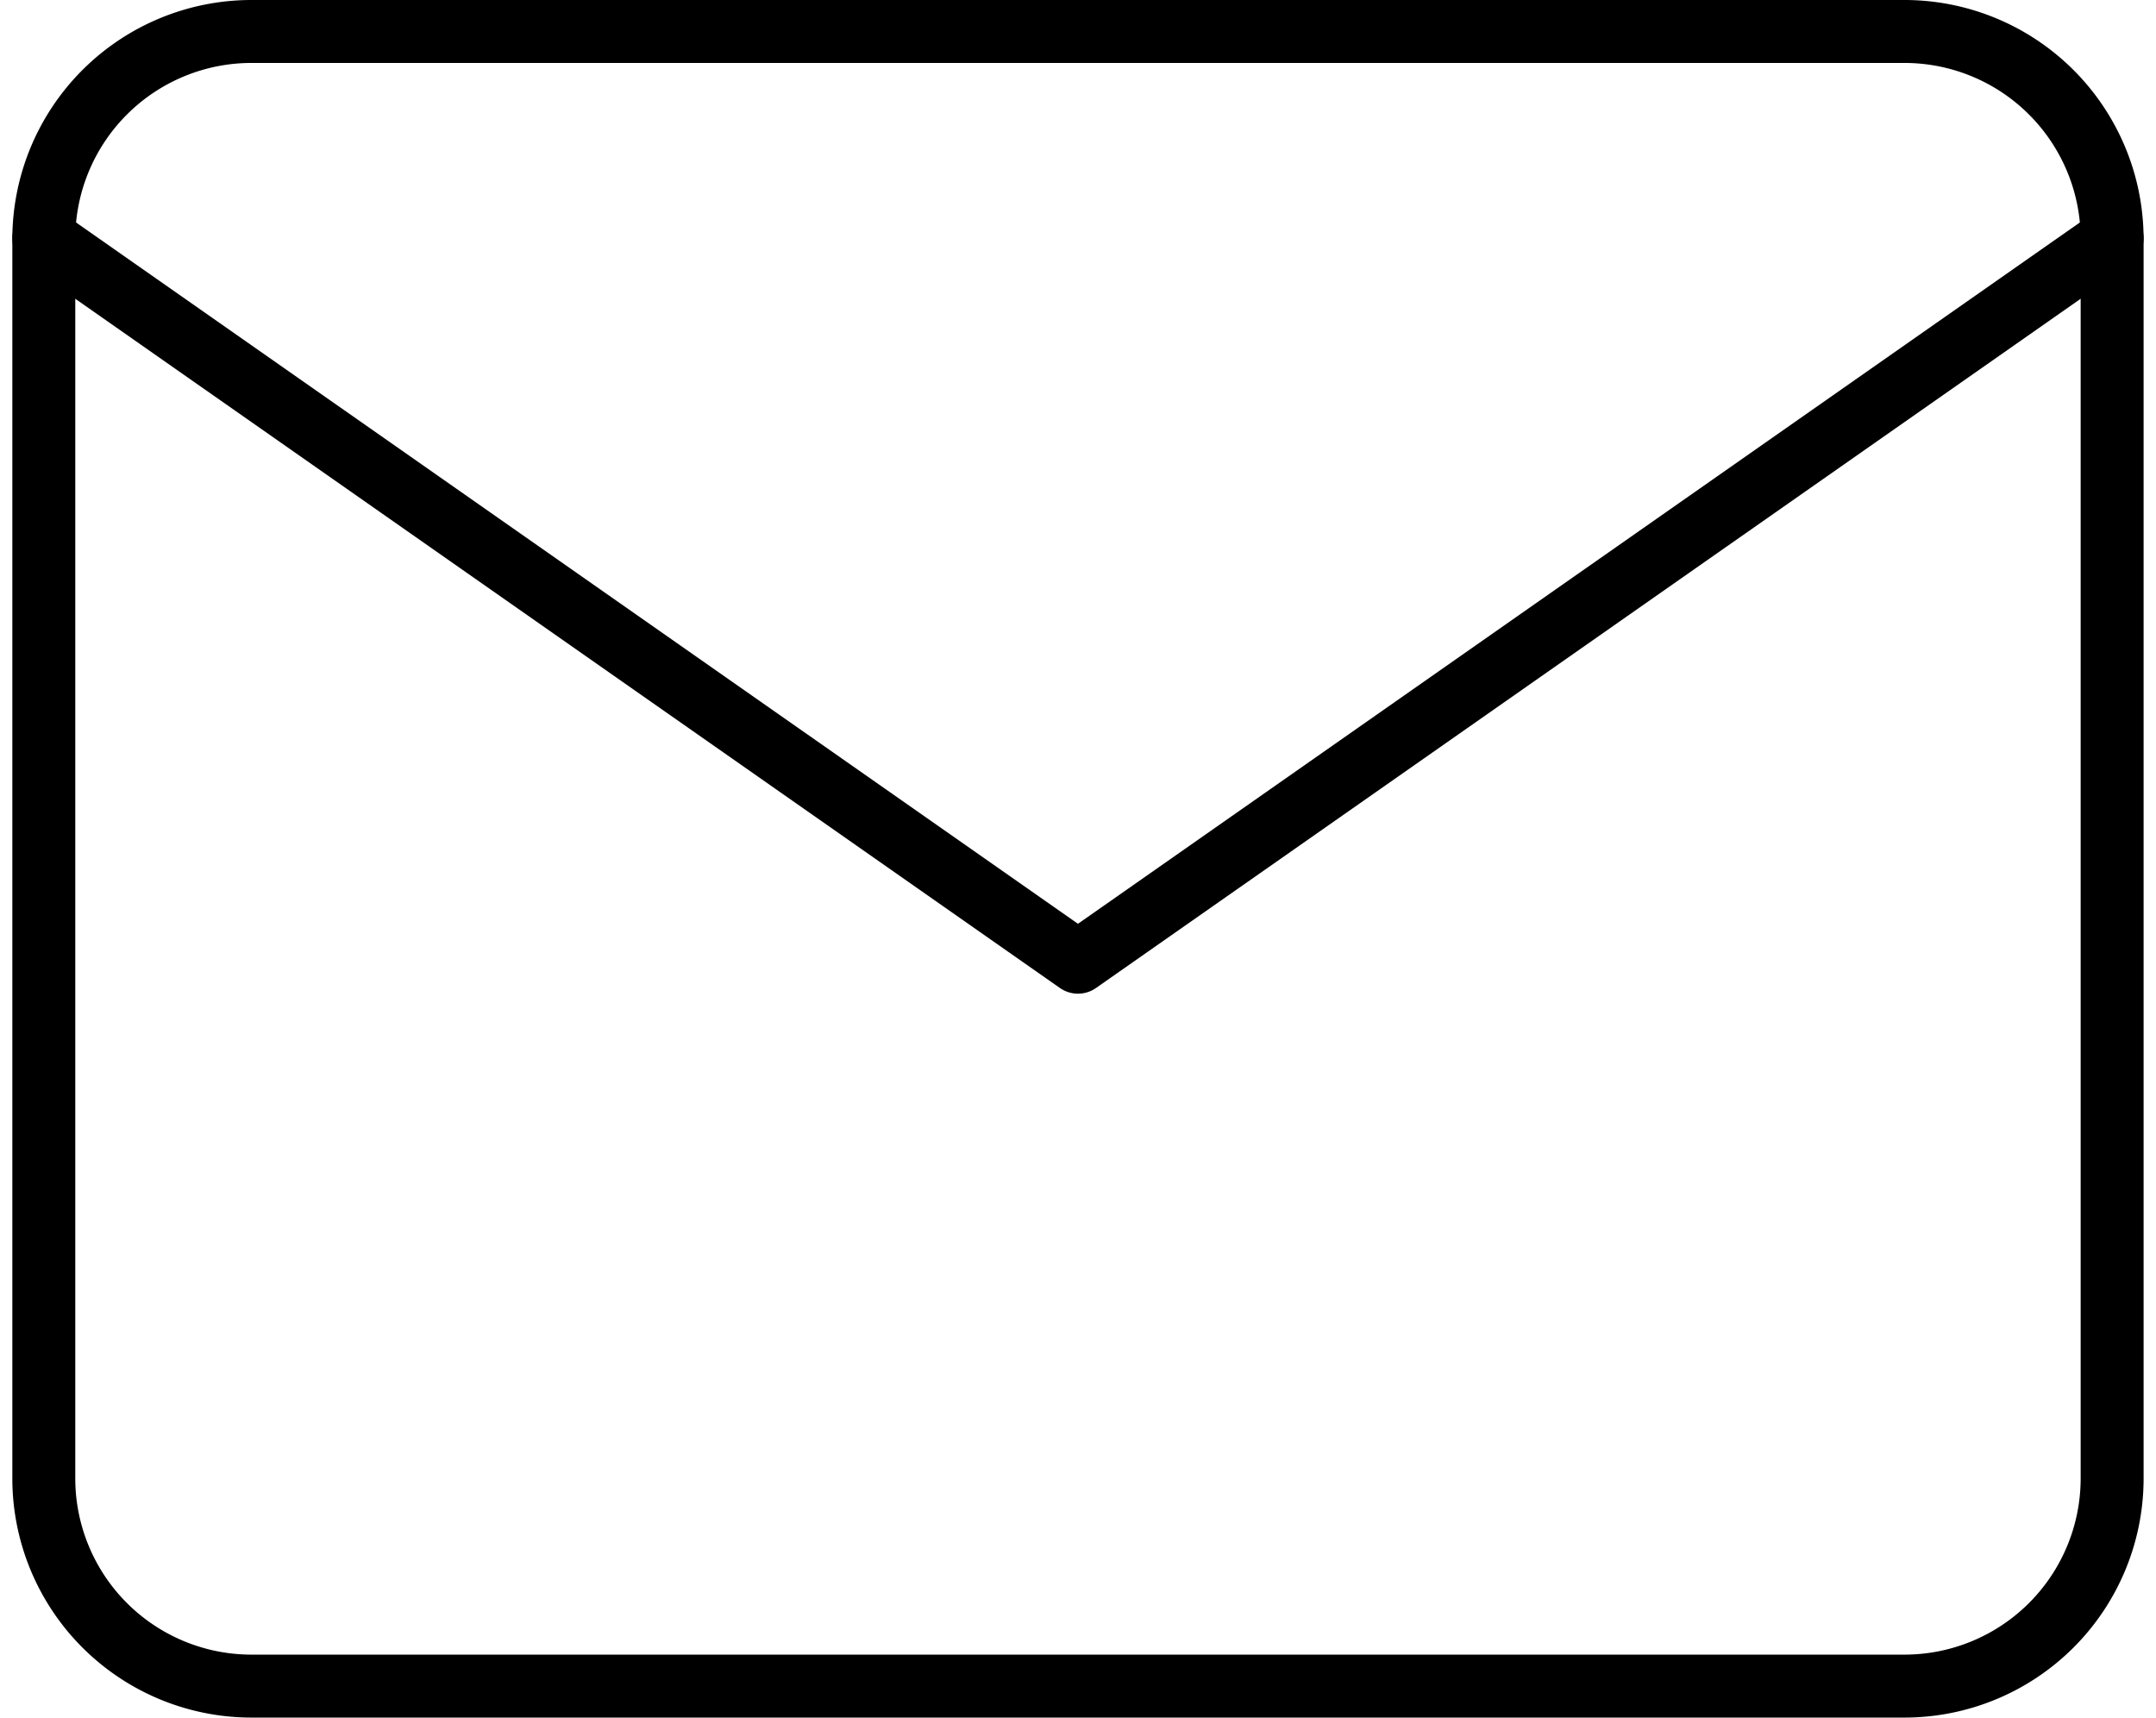 <svg xmlns="http://www.w3.org/2000/svg" width="34.253" height="27.288" viewBox="0 0 34.253 27.288">
  <g id="Icon_feather-mail" data-name="Icon feather-mail" transform="translate(0.696 0.5)">
    <path id="Path_875" data-name="Path 875" d="M6.286,6H32.574A3.3,3.3,0,0,1,35.86,9.286V29a3.3,3.3,0,0,1-3.286,3.286H6.286A3.3,3.3,0,0,1,3,29V9.286A3.3,3.3,0,0,1,6.286,6Z" transform="translate(-3 -6)" fill="none" stroke="#000" stroke-linecap="round" stroke-linejoin="round" stroke-width="1"/>
    <path id="Path_876" data-name="Path 876" d="M35.86,9,19.43,20.5,3,9" transform="translate(-3 -5.714)" fill="none" stroke="#000" stroke-linecap="round" stroke-linejoin="round" stroke-width="1"/>
  </g>
</svg>
